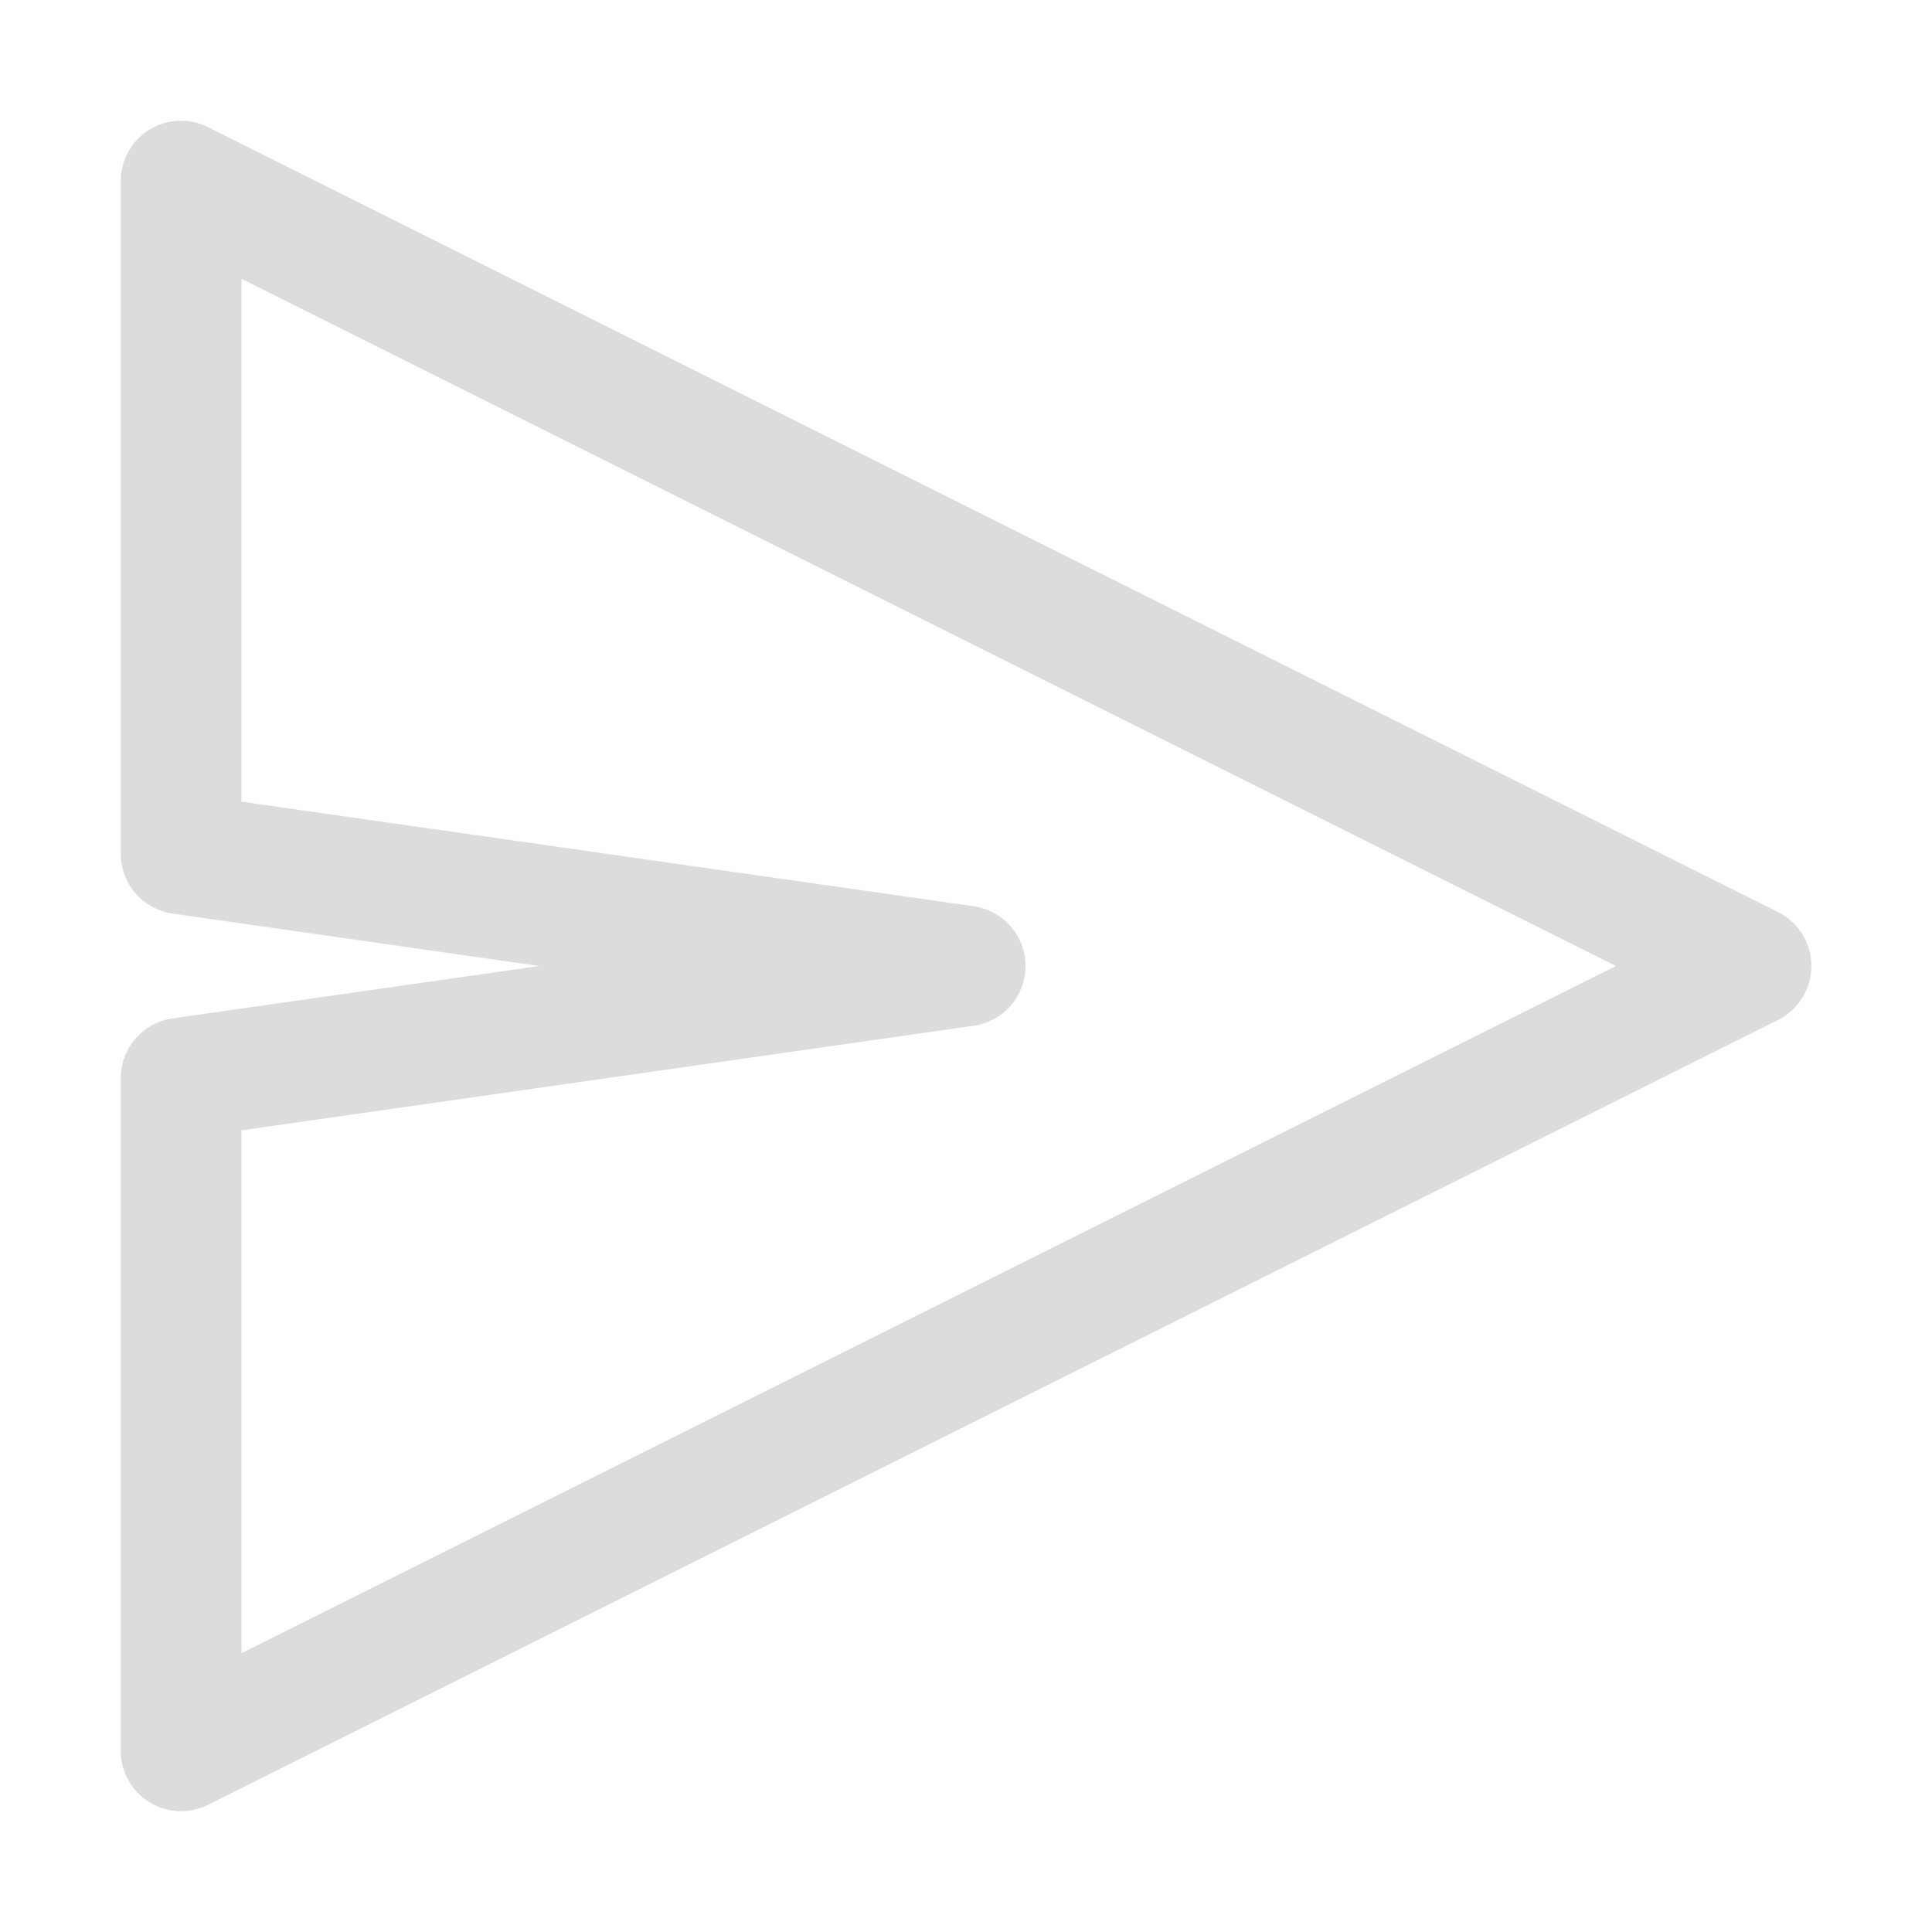 <svg xmlns="http://www.w3.org/2000/svg" width="16" height="16" version="1.1" id="svg4">
	<g fill="#dcdcdc">
    <path d="M1.482 1A.5.5 0 0 0 1 1.5v5.572a.5.5 0 0 0 .43.494L4.467 8l-3.037.434a.5.5 0 0 0-.43.494V14.5a.5.5 0 0 0 .723.447l13.002-6.5a.5.5 0 0 0 0-.894l-13.002-6.5A.5.5 0 0 0 1.483 1zM2 2.309L13.383 8 2 13.691v-4.33l6.07-.867a.5.5 0 0 0 0-.988L2 6.639z" />
    </g>
</svg>
